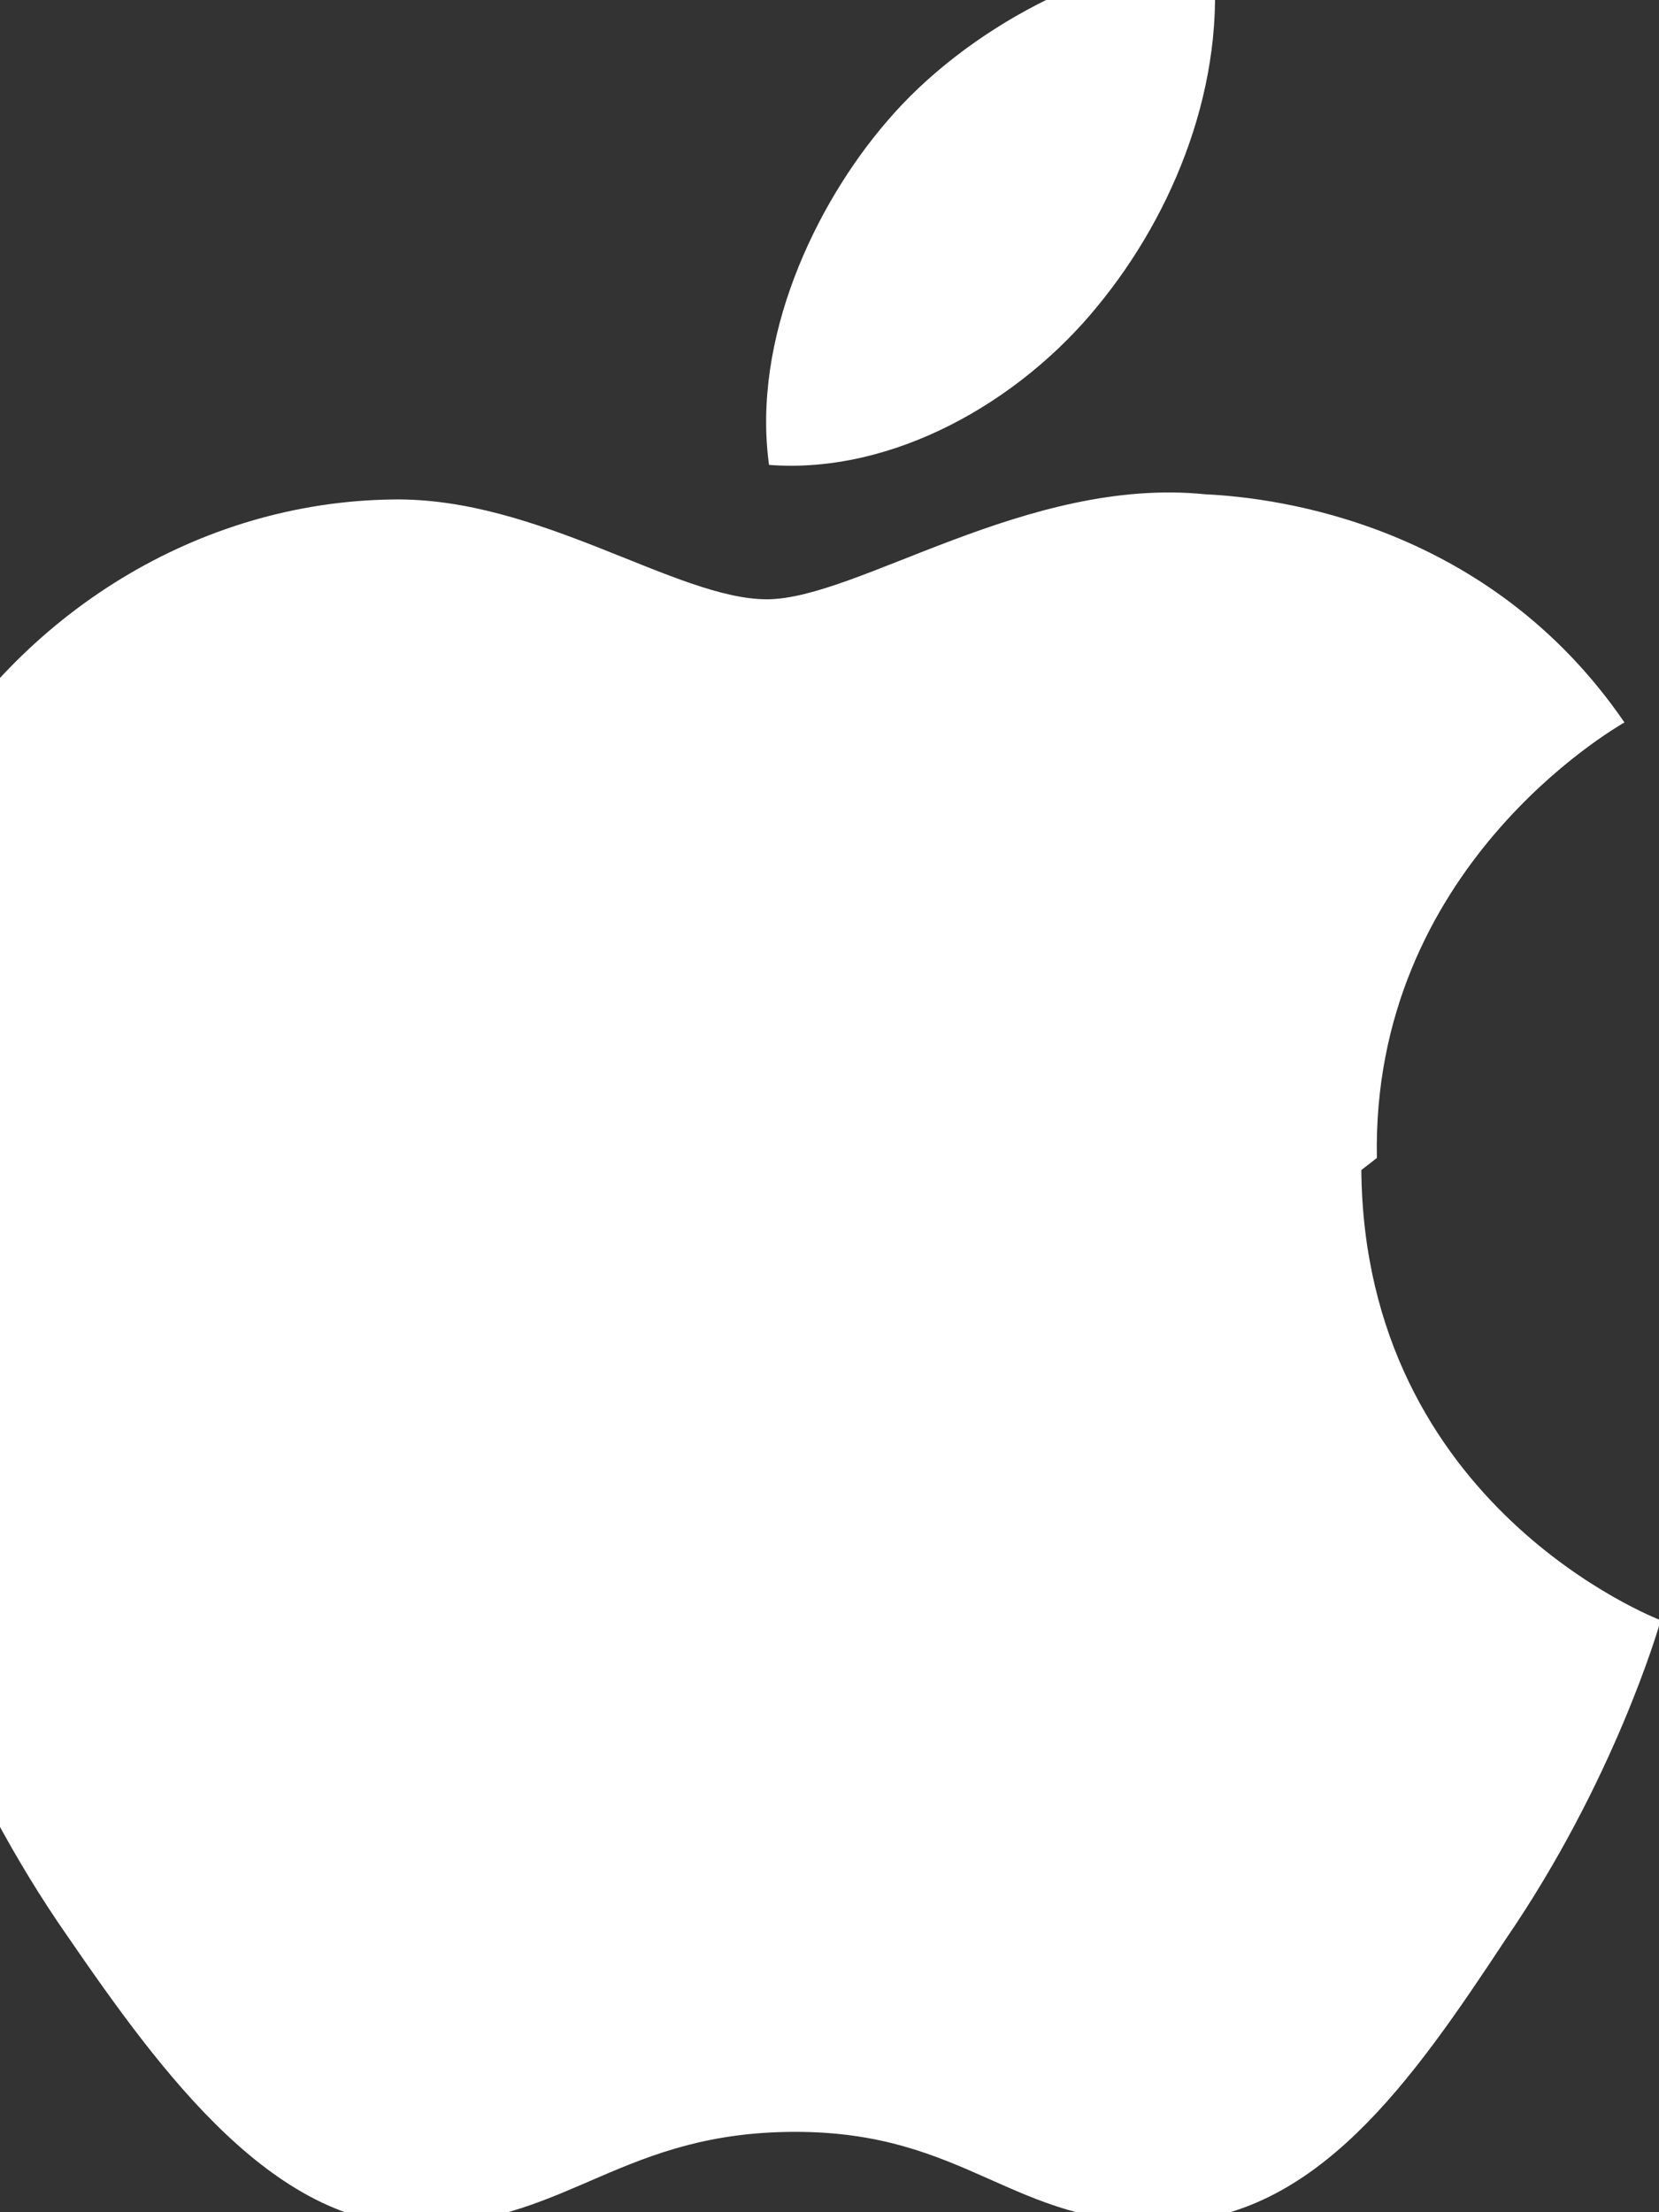 <svg xmlns="http://www.w3.org/2000/svg" viewBox="0 0 384 512" fill="white">
  <rect x="0" y="0" width="384" height="512" fill="#333333" stroke="none"/>
  <path d="M318.7 268c-1.3-67 54.8-99.3 57.3-100.8-31.3-45.7-79.9-52-97-52.8-41.3-4.2-80.6 24.3-101.5 24.3s-52.8-23.7-86.7-23.1c-44.7.6-86.1 26.1-109.1 66.2-46.6 80.8-12 200.2 33.5 265.7 22.3 32.5 48.9 69 83.7 67.5 33.1-1.3 45.5-21.6 85.2-21.6s50.3 21.6 85.3 21c35.3-.6 57.6-33 79.2-65.7 25-36.5 35.3-71.9 35.8-73.7-.7-.3-68.6-26.3-69.3-104.2zm-64.7-197.1c17.9-21.7 30-51.9 26.7-81.6-25.8 1-57.1 17.2-75.5 38.9-16.6 19.3-31.2 50.2-27.2 79.4 28.7 2.2 58-14.6 76-36.7z"></path>
</svg>
